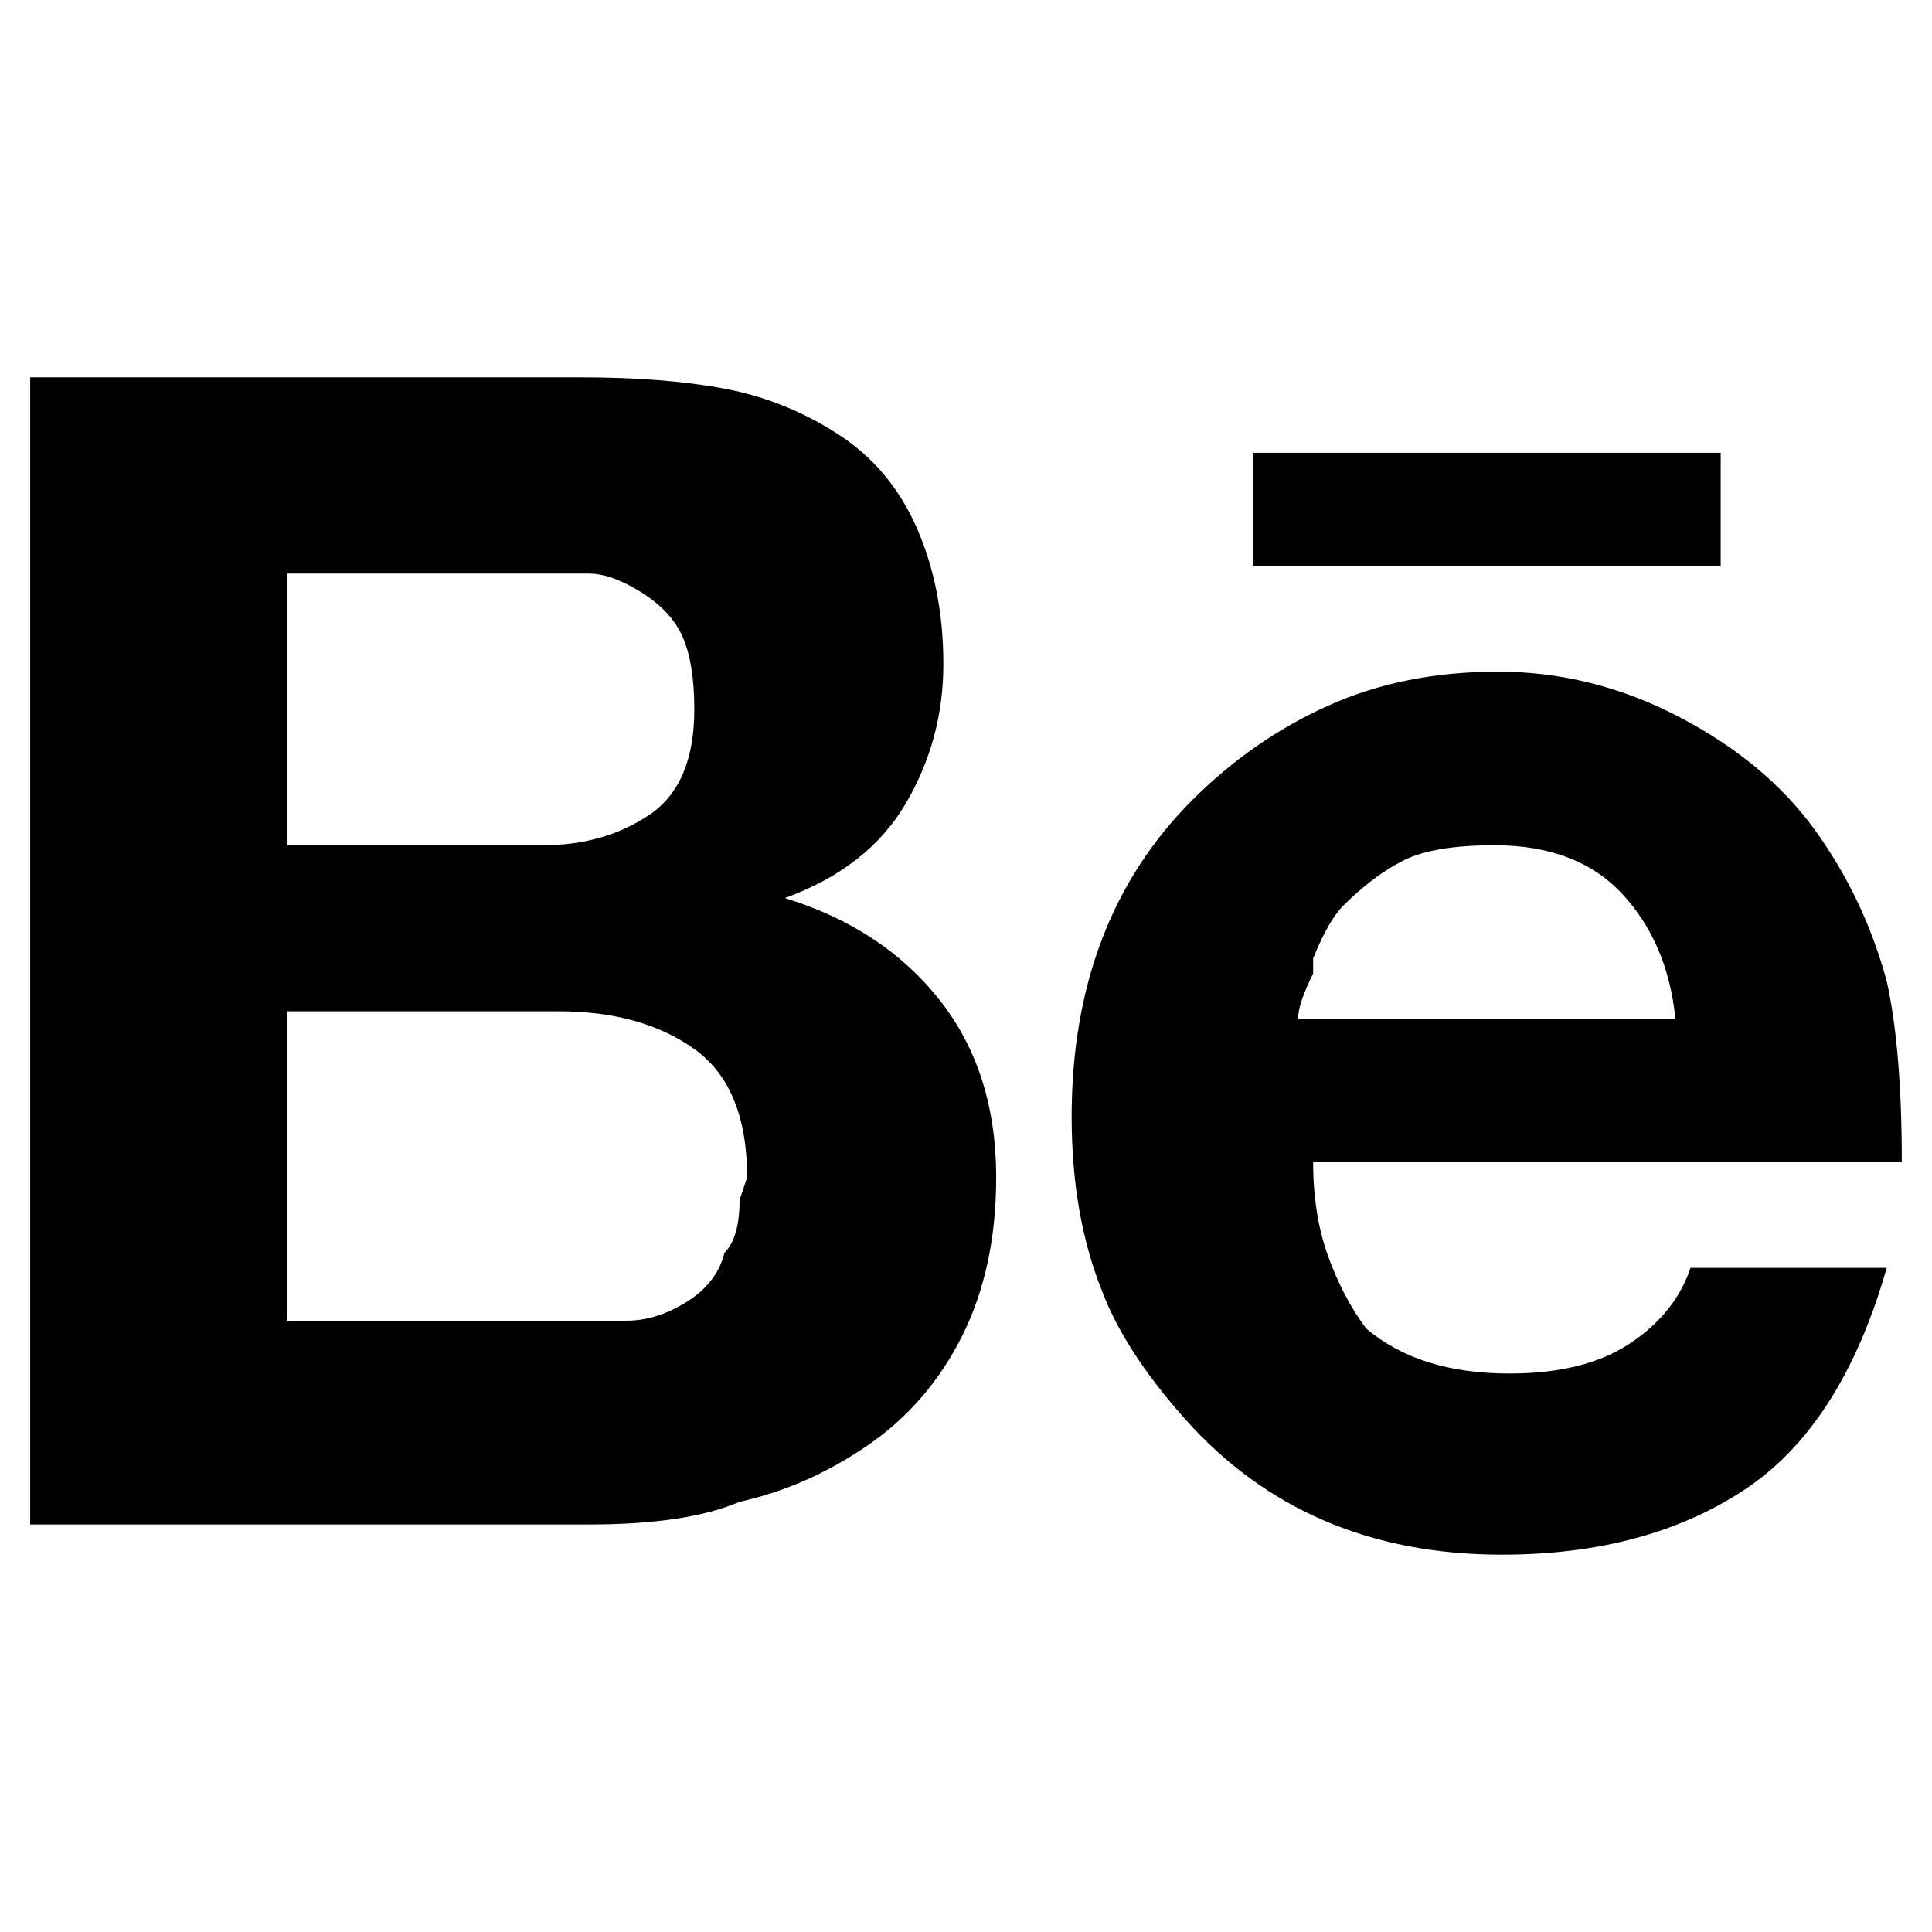 <svg viewBox="0 0 256 256" xmlns="http://www.w3.org/2000/svg">
  <path transform="scale(1, -1) translate(0, -256)" fill="currentColor" d="M104 137q11 4 16 12.5t5 18.5t-3.5 18t-10.5 12.5t-15 6t-19 1.5h-73v-152h74q13 0 20 3q9 2 17 7.5t12.5 14.5t4.5 21q0 14 -7.5 23.5t-20.5 13.5zM38 180h32h8q3 0 7 -2.5t5.5 -6t1.5 -9.5q0 -10 -6 -14t-14 -4h-34v36zM96 90q-1 -4 -5 -6.5t-8 -2.5h-9h-36v41h36 q11 0 18 -5t7 -17l-1 -3q0 -5 -2 -7zM250 126q-3 11 -9.5 20t-18 15t-24 6t-22.5 -4.5t-18 -12.5t-12 -18.5t-4 -23.5t4 -23q3 -8 11 -17t18.5 -13.5t23.5 -4.5q19 0 32 8.5t19 29.5h-26q-2 -6 -8 -10t-16 -4q-12 0 -19 6q-3 4 -5 9.5t-2 12.5h78q0 15 -2 24zM172 121 q0 2 2 6v2q2 5 4 7q4 4 8 6t12 2q11 0 17 -6.5t7 -16.5h-50zM166 196h62v-15h-62v15z" />
</svg>